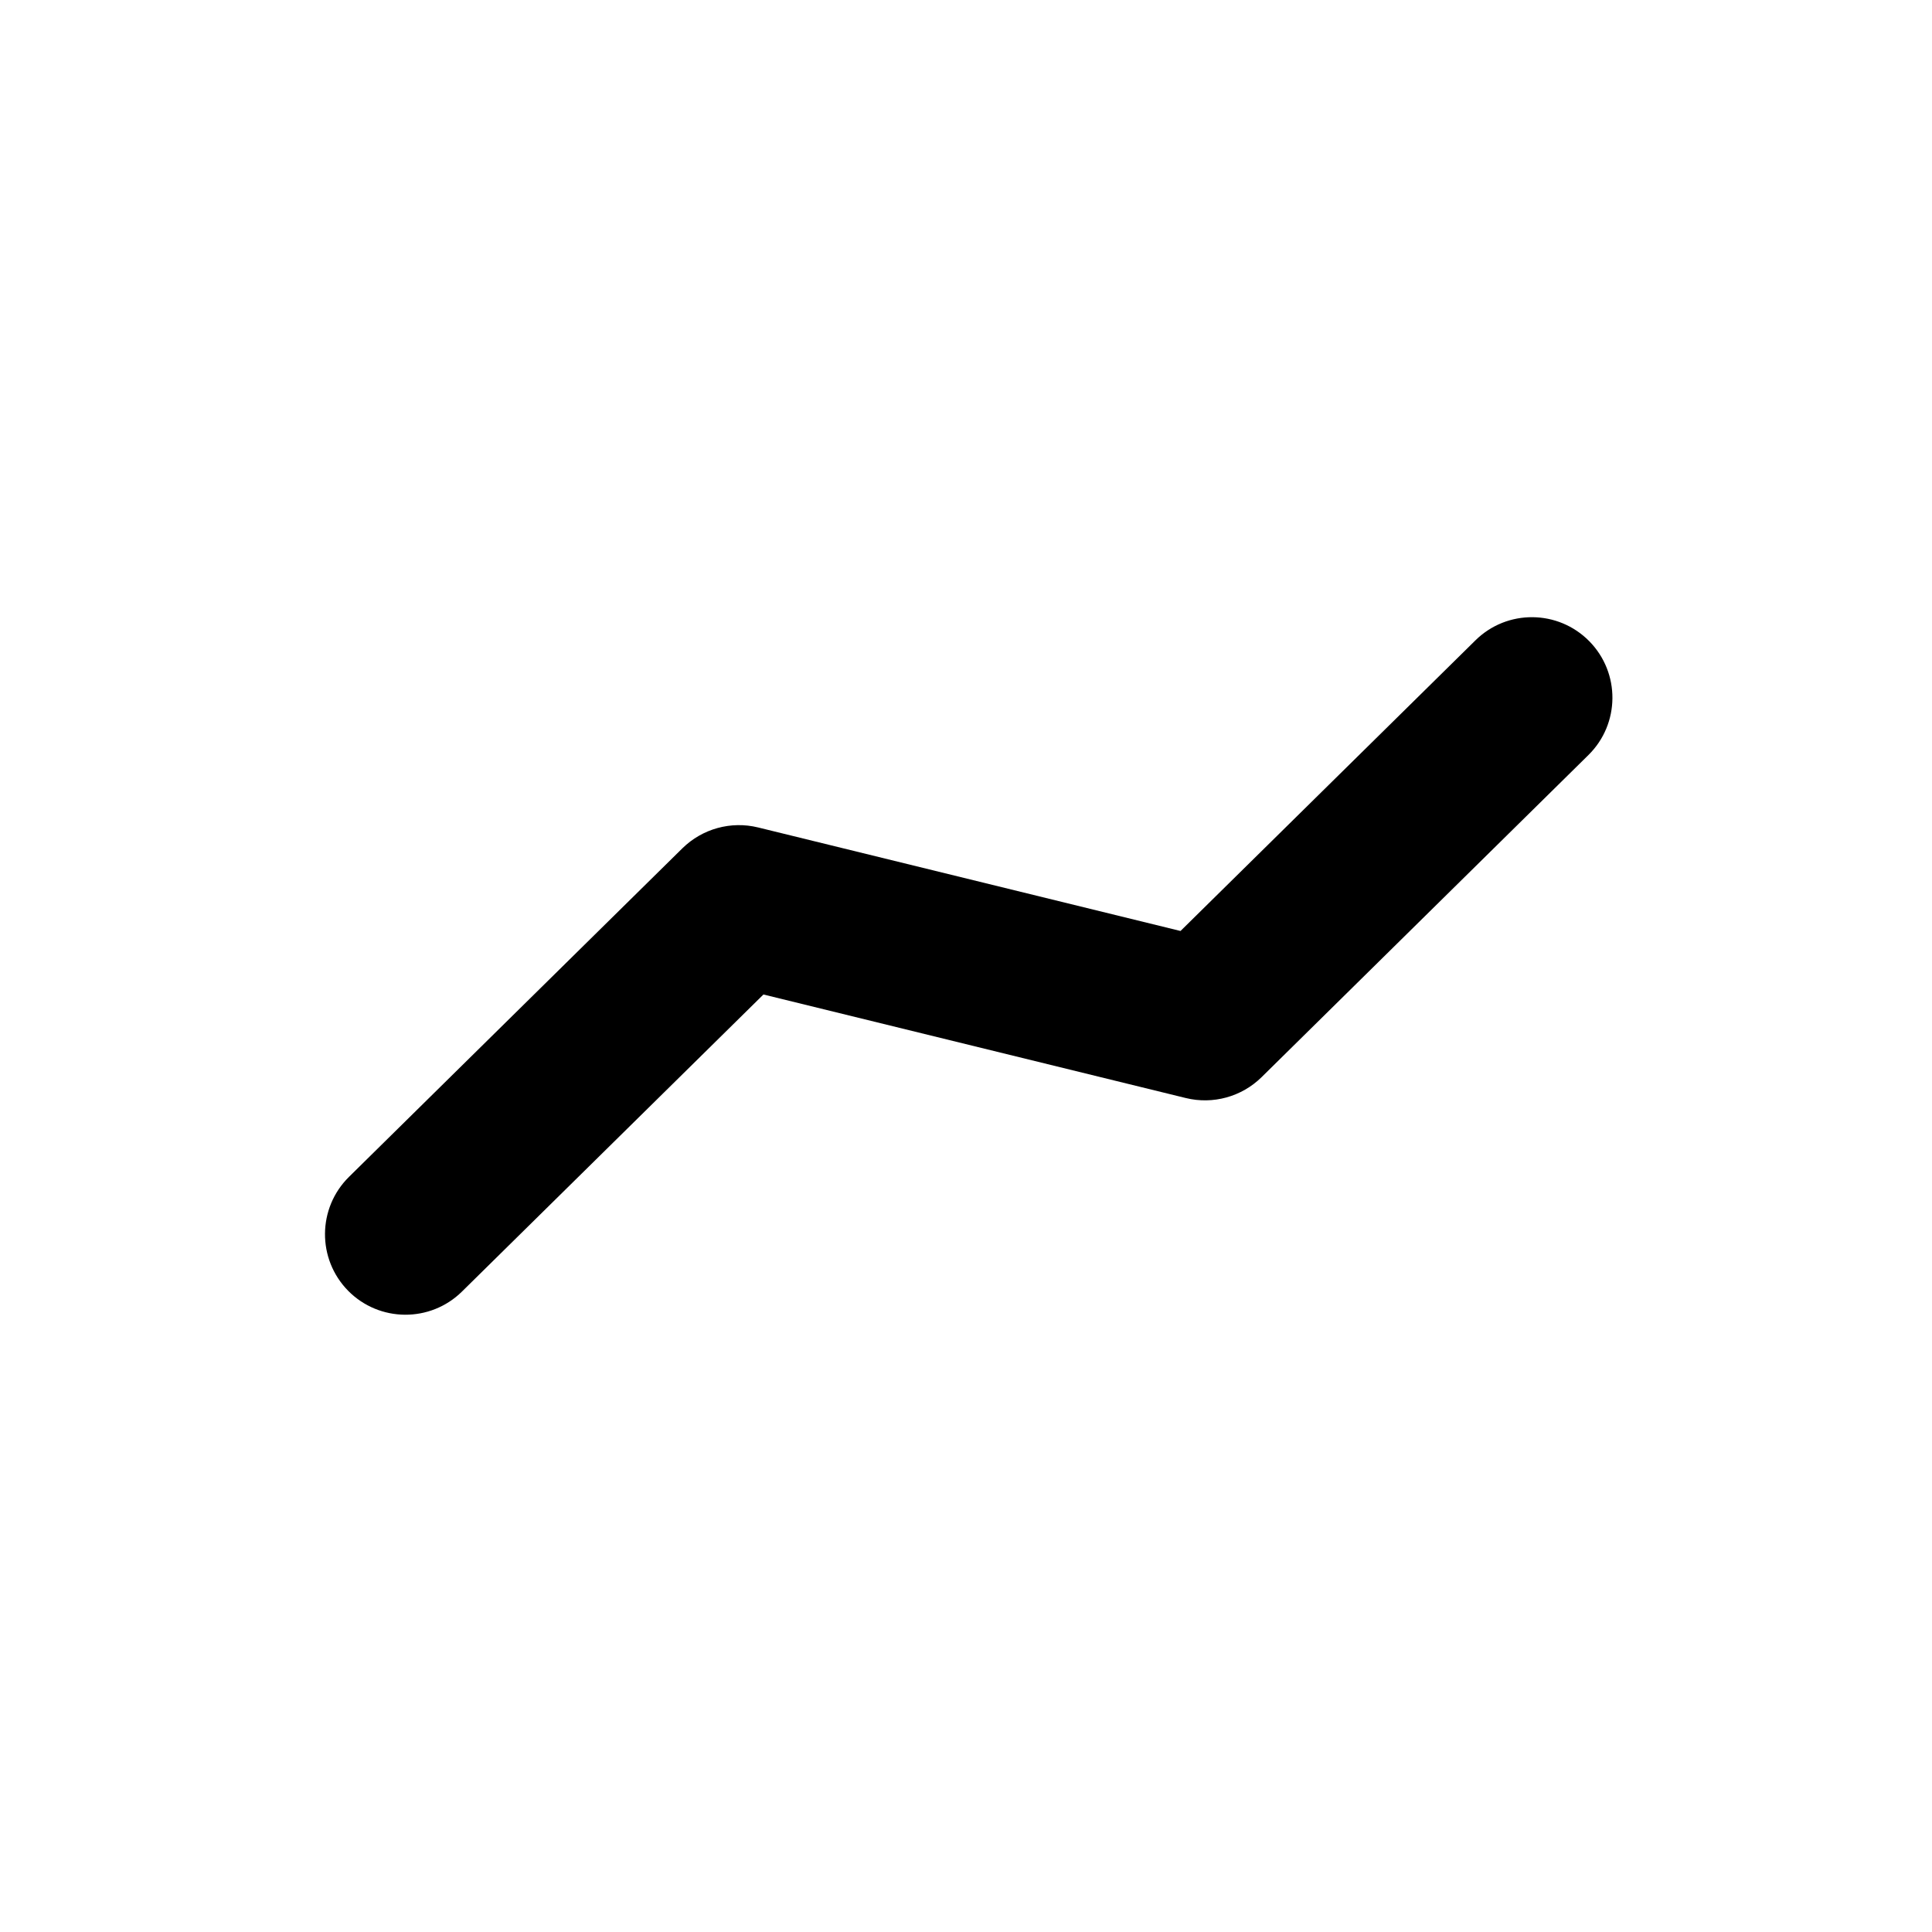 <svg width="32" height="32" viewBox="0 0 32 32" fill="none" xmlns="http://www.w3.org/2000/svg">
<path fill-rule="evenodd" clip-rule="evenodd" d="M26.323 10.62C26.84 11.145 26.834 11.989 26.309 12.506L20.895 17.842C20.565 18.166 20.091 18.297 19.641 18.187L12.645 16.472L7.652 21.392C7.128 21.909 6.283 21.903 5.766 21.379C5.25 20.854 5.256 20.01 5.78 19.493L11.303 14.05C11.633 13.726 12.107 13.595 12.556 13.705L19.553 15.42L24.438 10.606C24.962 10.089 25.806 10.096 26.323 10.62Z" fill="currentColor"/>
</svg>
